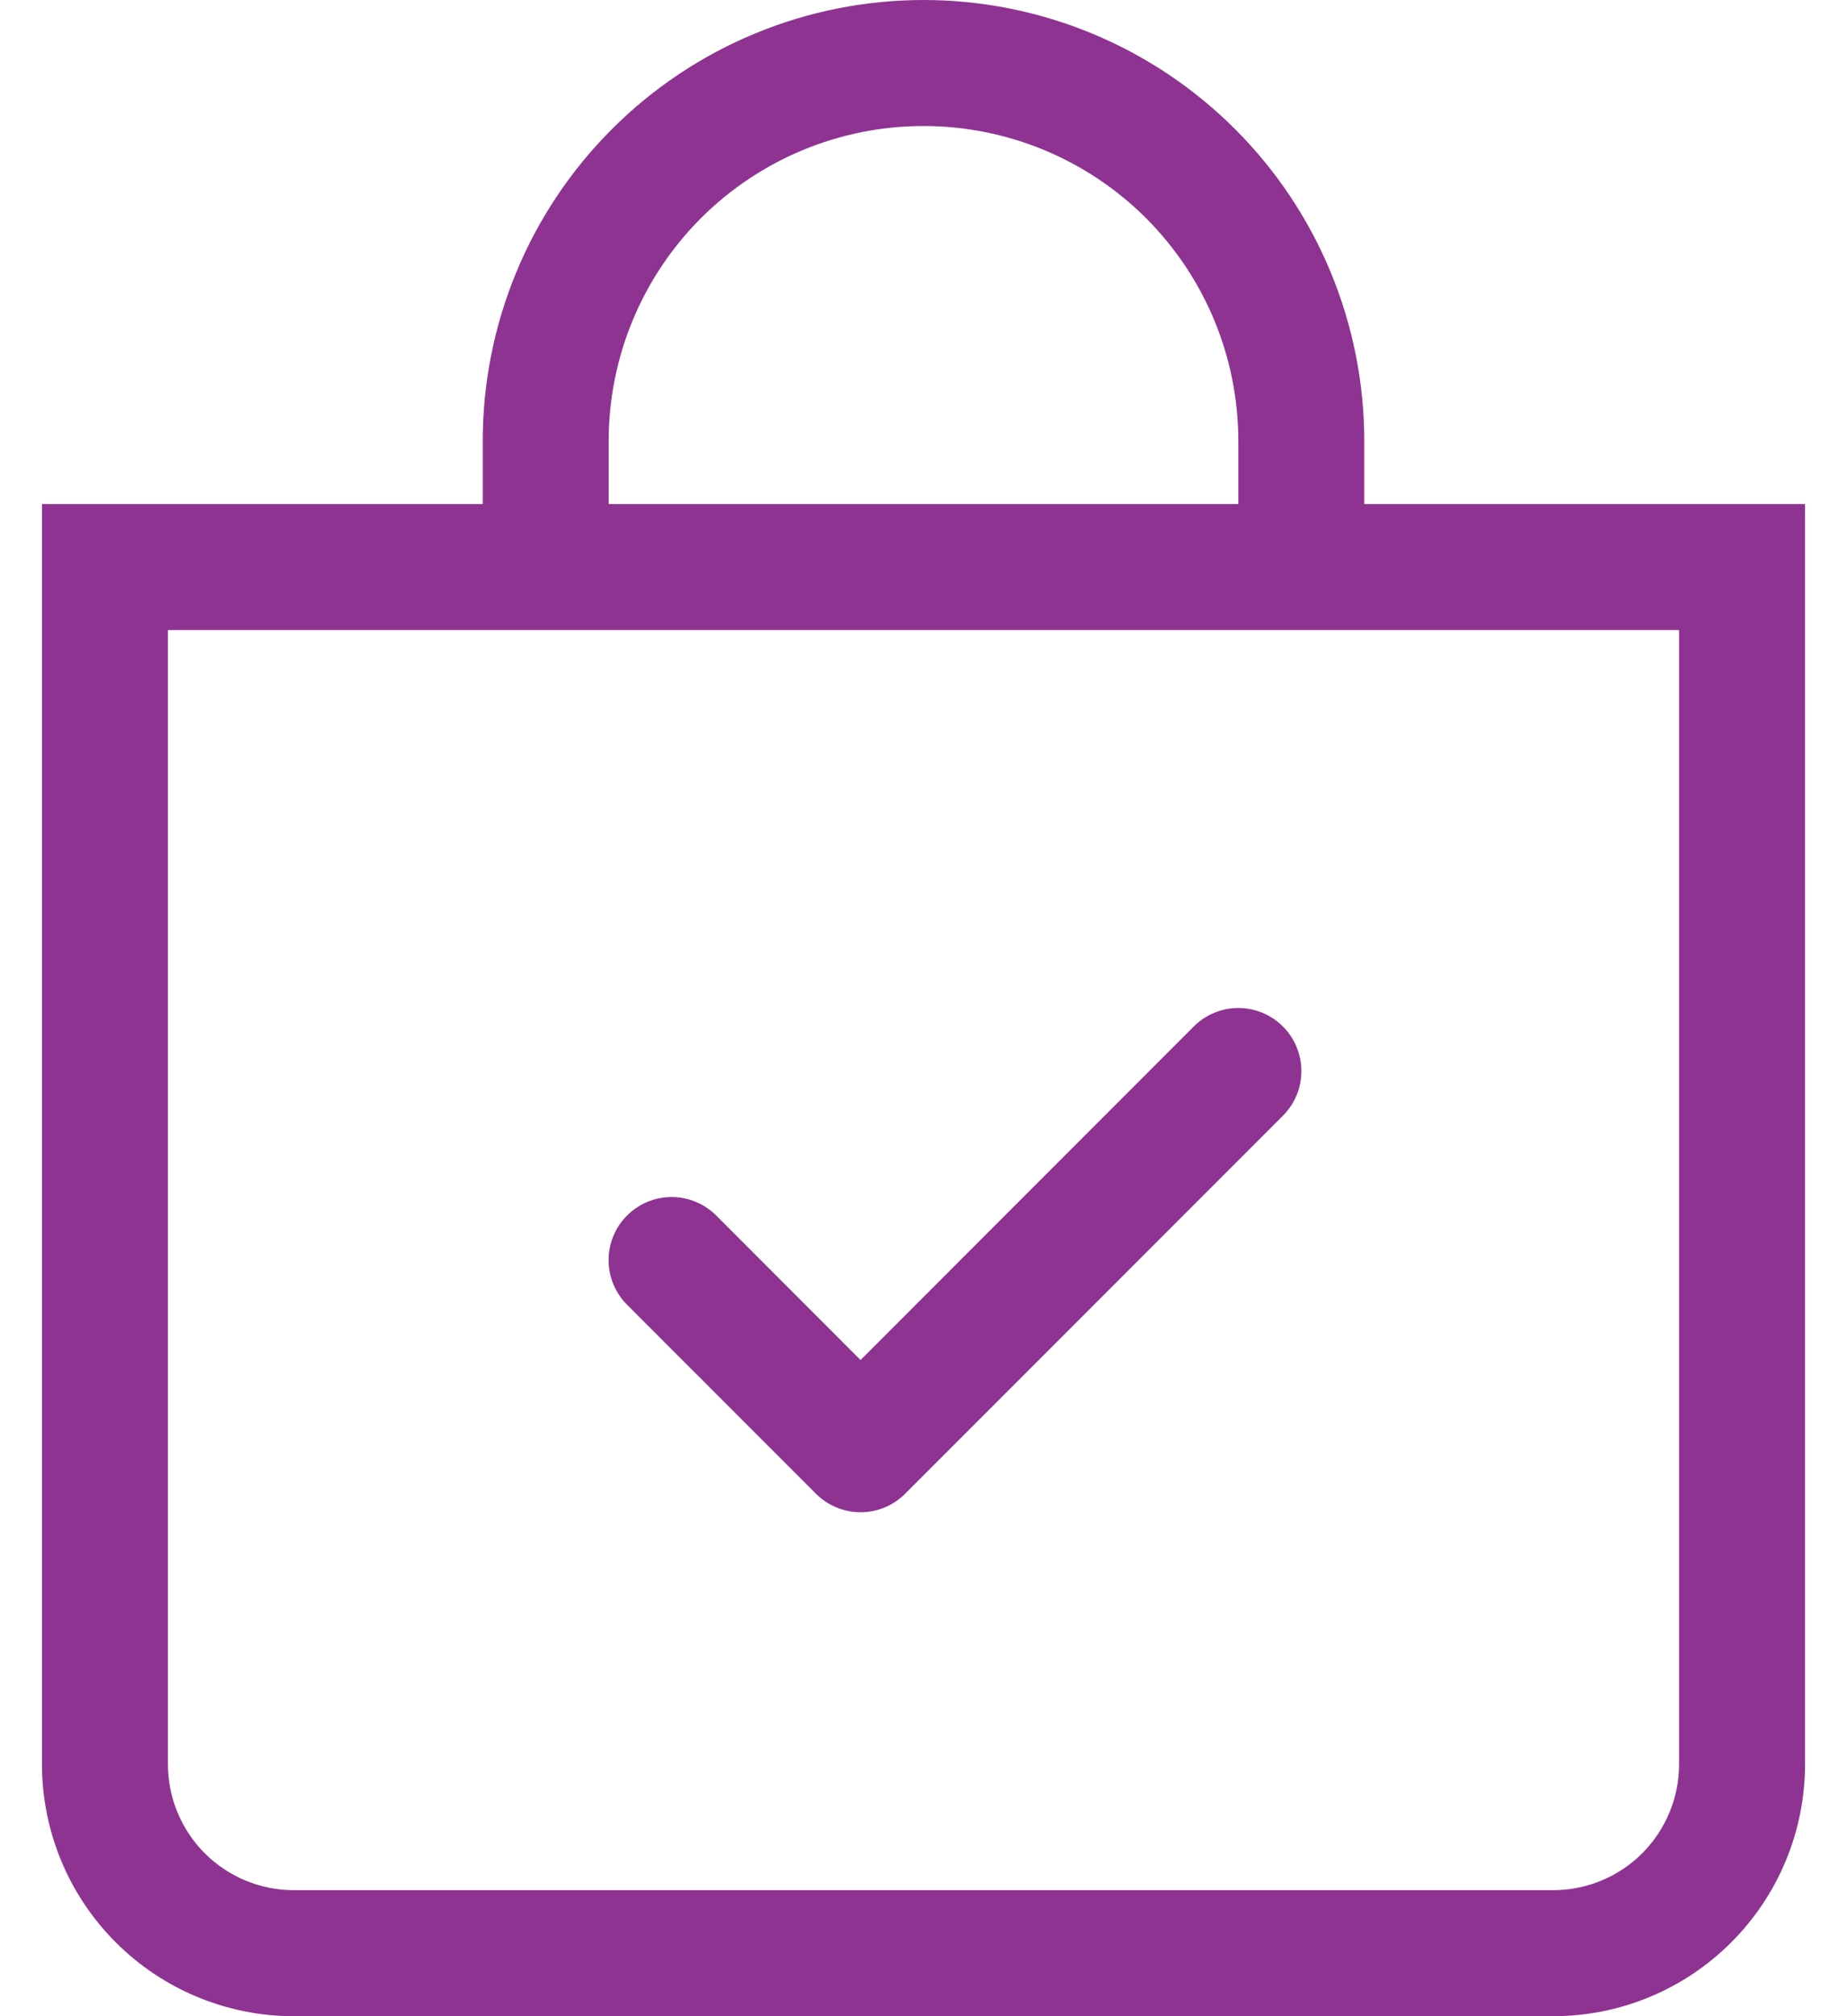 <svg width="22" height="24" viewBox="0 0 22 24" fill="none" xmlns="http://www.w3.org/2000/svg">
<path fill-rule="evenodd" clip-rule="evenodd" d="M15.281 12.219C15.351 12.289 15.406 12.371 15.444 12.463C15.482 12.554 15.501 12.651 15.501 12.75C15.501 12.849 15.482 12.946 15.444 13.037C15.406 13.129 15.351 13.211 15.281 13.281L10.781 17.781C10.711 17.851 10.629 17.906 10.537 17.944C10.446 17.982 10.349 18.001 10.25 18.001C10.151 18.001 10.054 17.982 9.963 17.944C9.871 17.906 9.789 17.851 9.719 17.781L7.469 15.531C7.399 15.461 7.344 15.379 7.306 15.287C7.268 15.196 7.249 15.099 7.249 15C7.249 14.901 7.268 14.804 7.306 14.713C7.344 14.621 7.399 14.539 7.469 14.469C7.61 14.328 7.801 14.249 8 14.249C8.099 14.249 8.196 14.268 8.287 14.306C8.378 14.344 8.461 14.399 8.531 14.469L10.25 16.189L14.219 12.219C14.289 12.149 14.371 12.094 14.463 12.056C14.554 12.018 14.651 11.999 14.75 11.999C14.849 11.999 14.946 12.018 15.037 12.056C15.129 12.094 15.211 12.149 15.281 12.219Z" fill="#8E3392"/>
<path d="M11 1.5C11.995 1.5 12.948 1.895 13.652 2.598C14.355 3.302 14.75 4.255 14.75 5.25V6H7.25V5.25C7.25 4.255 7.645 3.302 8.348 2.598C9.052 1.895 10.005 1.5 11 1.5ZM16.25 6V5.25C16.25 3.858 15.697 2.522 14.712 1.538C13.728 0.553 12.392 0 11 0C9.608 0 8.272 0.553 7.288 1.538C6.303 2.522 5.75 3.858 5.75 5.25V6H0.5V21C0.5 21.796 0.816 22.559 1.379 23.121C1.941 23.684 2.704 24 3.5 24H18.5C19.296 24 20.059 23.684 20.621 23.121C21.184 22.559 21.5 21.796 21.5 21V6H16.25ZM2 7.5H20V21C20 21.398 19.842 21.779 19.561 22.061C19.279 22.342 18.898 22.5 18.5 22.5H3.5C3.102 22.5 2.721 22.342 2.439 22.061C2.158 21.779 2 21.398 2 21V7.5Z" fill="#8E3392"/>
</svg>
